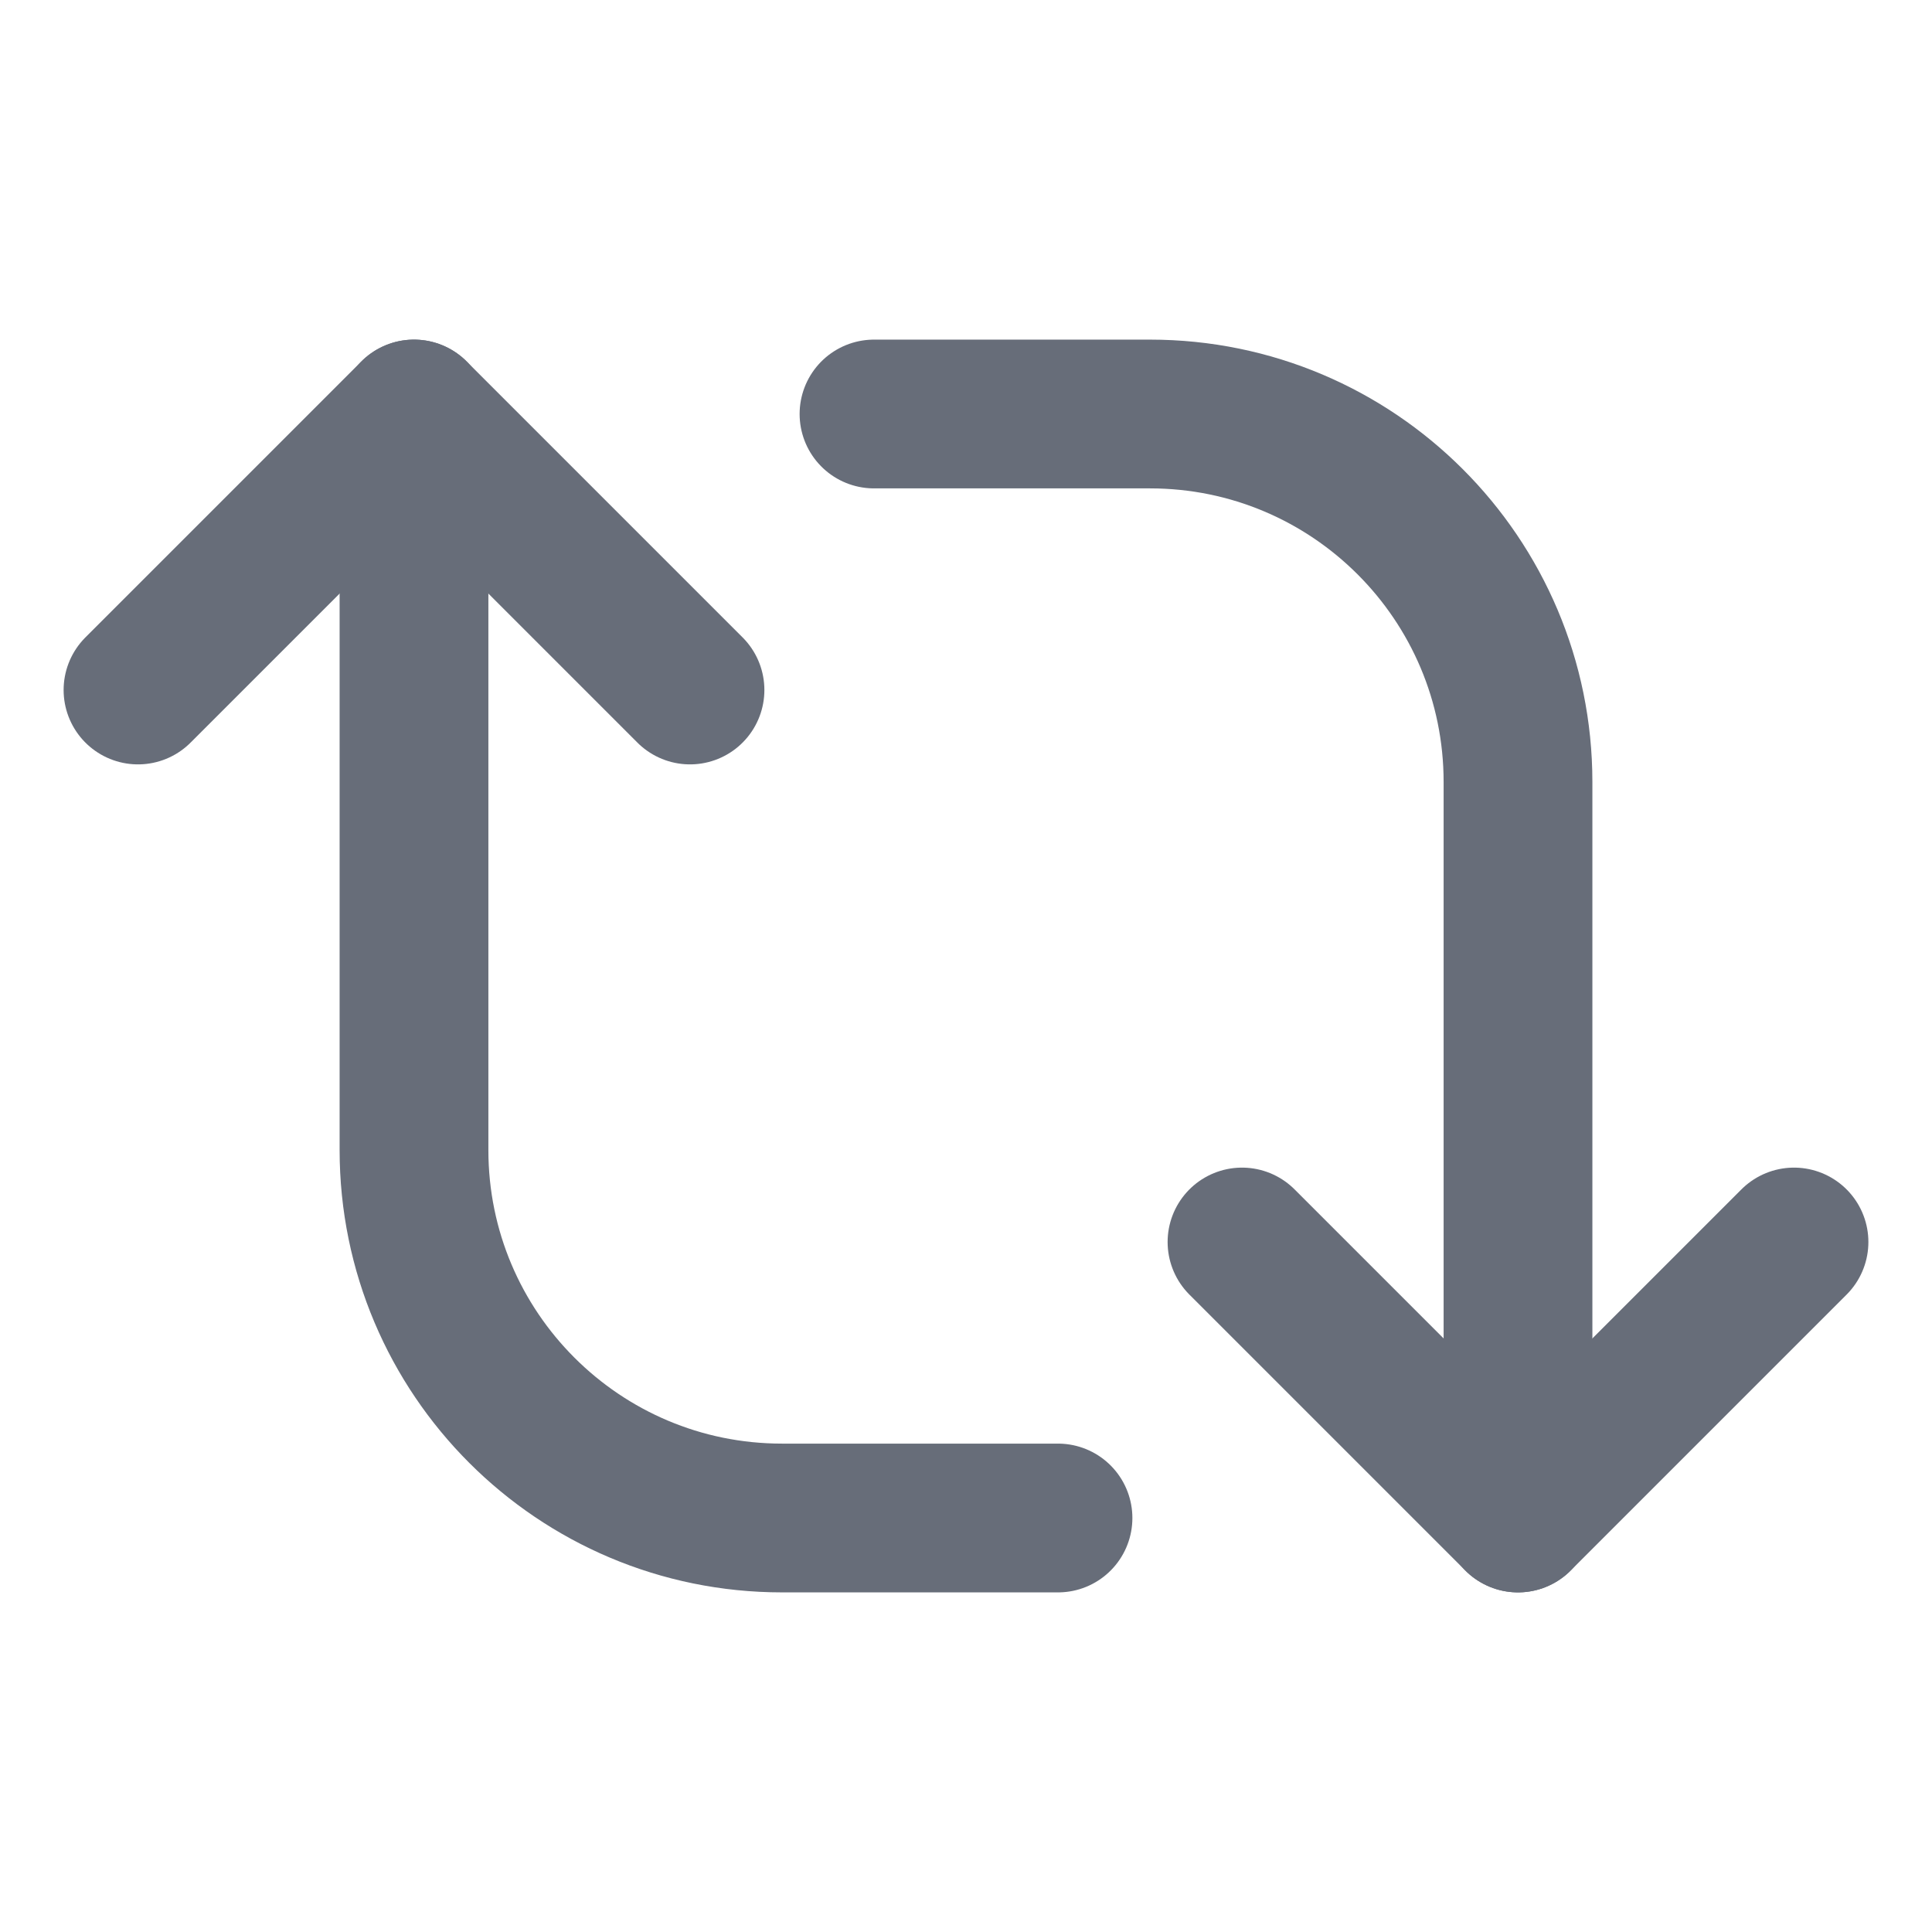<svg viewBox="0 0 21 21" xmlns="http://www.w3.org/2000/svg" fill="#676d79" stroke="#676d79" stroke-width="1.617"><g id="SVGRepo_bgCarrier" stroke-width="0"></g><g id="SVGRepo_tracerCarrier" stroke-linecap="round" stroke-linejoin="round"></g><g id="SVGRepo_iconCarrier"> <g fill="none" fill-rule="evenodd" stroke="#676d79" stroke-linecap="round" stroke-linejoin="round" transform="translate(1 4)"> <path d="m12.5 9.5 3 3 3-3"></path> <path d="m8.5.5h3c2.209 0 4 1.791 4 4v8"></path> <path d="m6.5 3.5-3-3-3 3"></path> <path d="m10.5 12.5h-3c-2.209 0-4-1.791-4-4v-8"></path> </g> </g></svg>